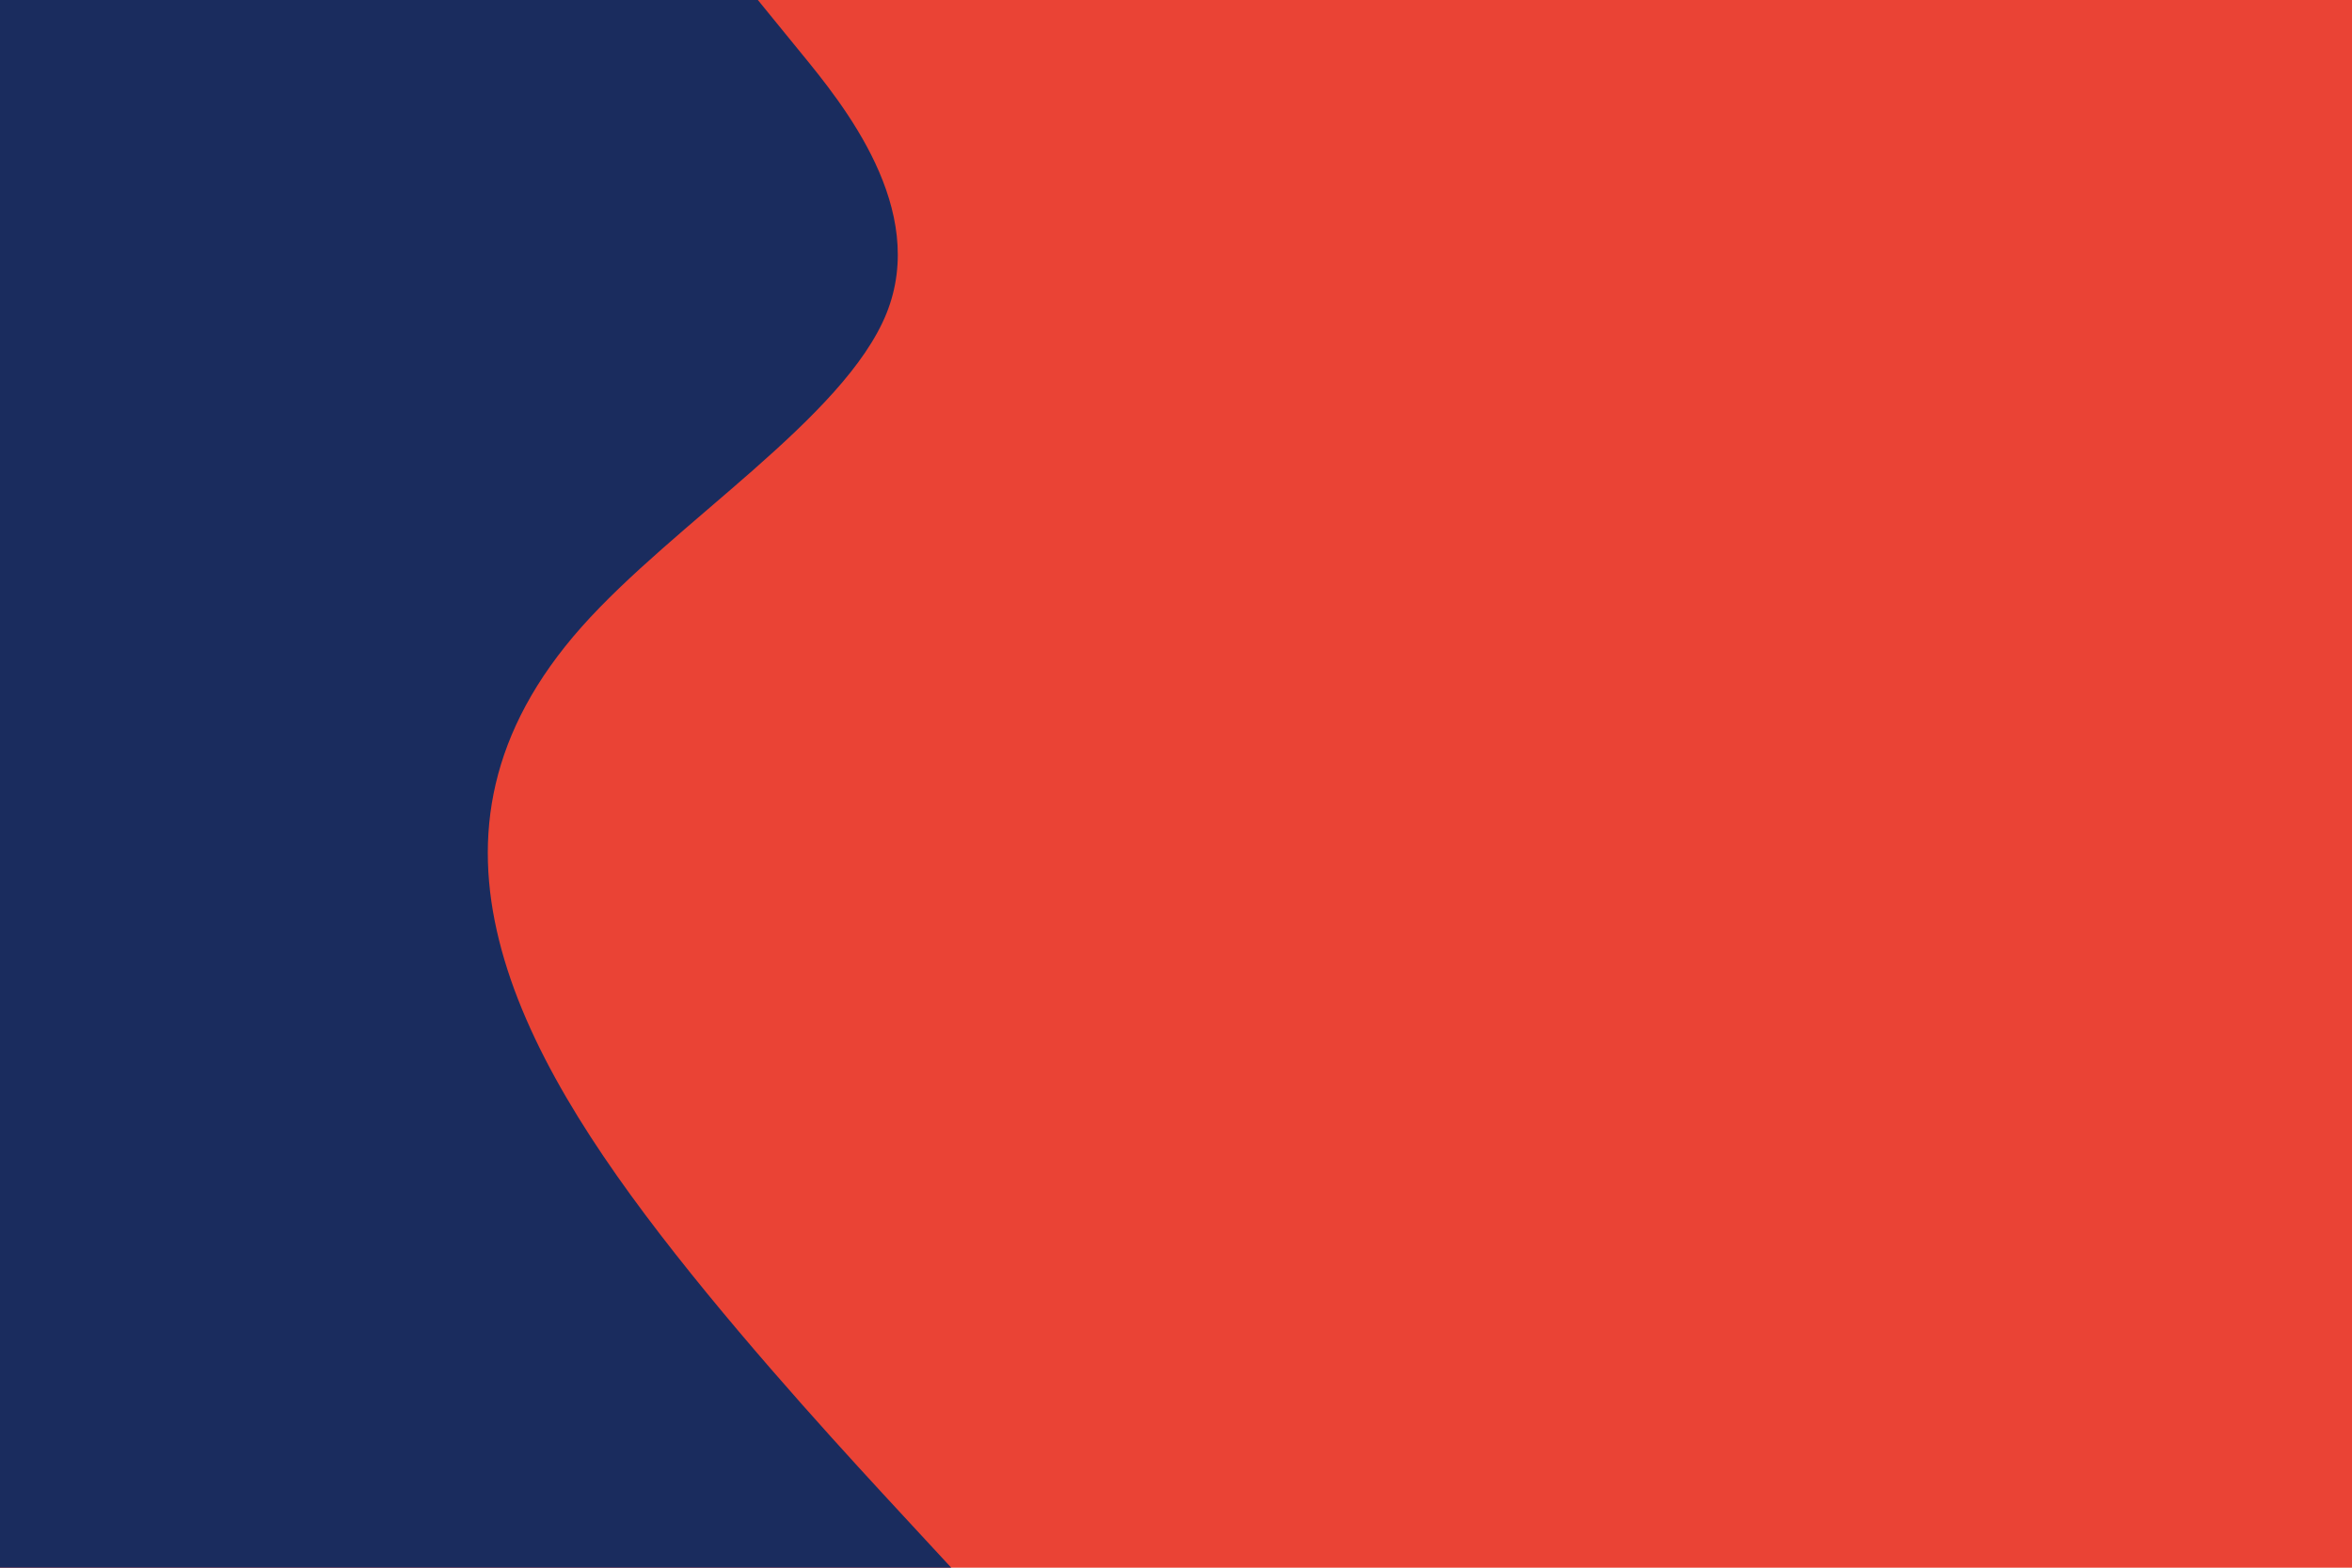 <svg id="visual" viewBox="0 0 900 600" width="900" height="600" xmlns="http://www.w3.org/2000/svg" xmlns:xlink="http://www.w3.org/1999/xlink" version="1.1"><rect x="0" y="0" width="900" height="600" fill="#EA4335"></rect><path d="M290 0L306.3 20C322.7 40 355.3 80 339.2 120C323 160 258 200 222.5 240C187 280 181 320 191 360C201 400 227 440 258.5 480C290 520 327 560 345.5 580L364 600L0 600L0 580C0 560 0 520 0 480C0 440 0 400 0 360C0 320 0 280 0 240C0 200 0 160 0 120C0 80 0 40 0 20L0 0Z" fill="#1A2C5E" stroke-linecap="round" stroke-linejoin="miter"></path></svg>